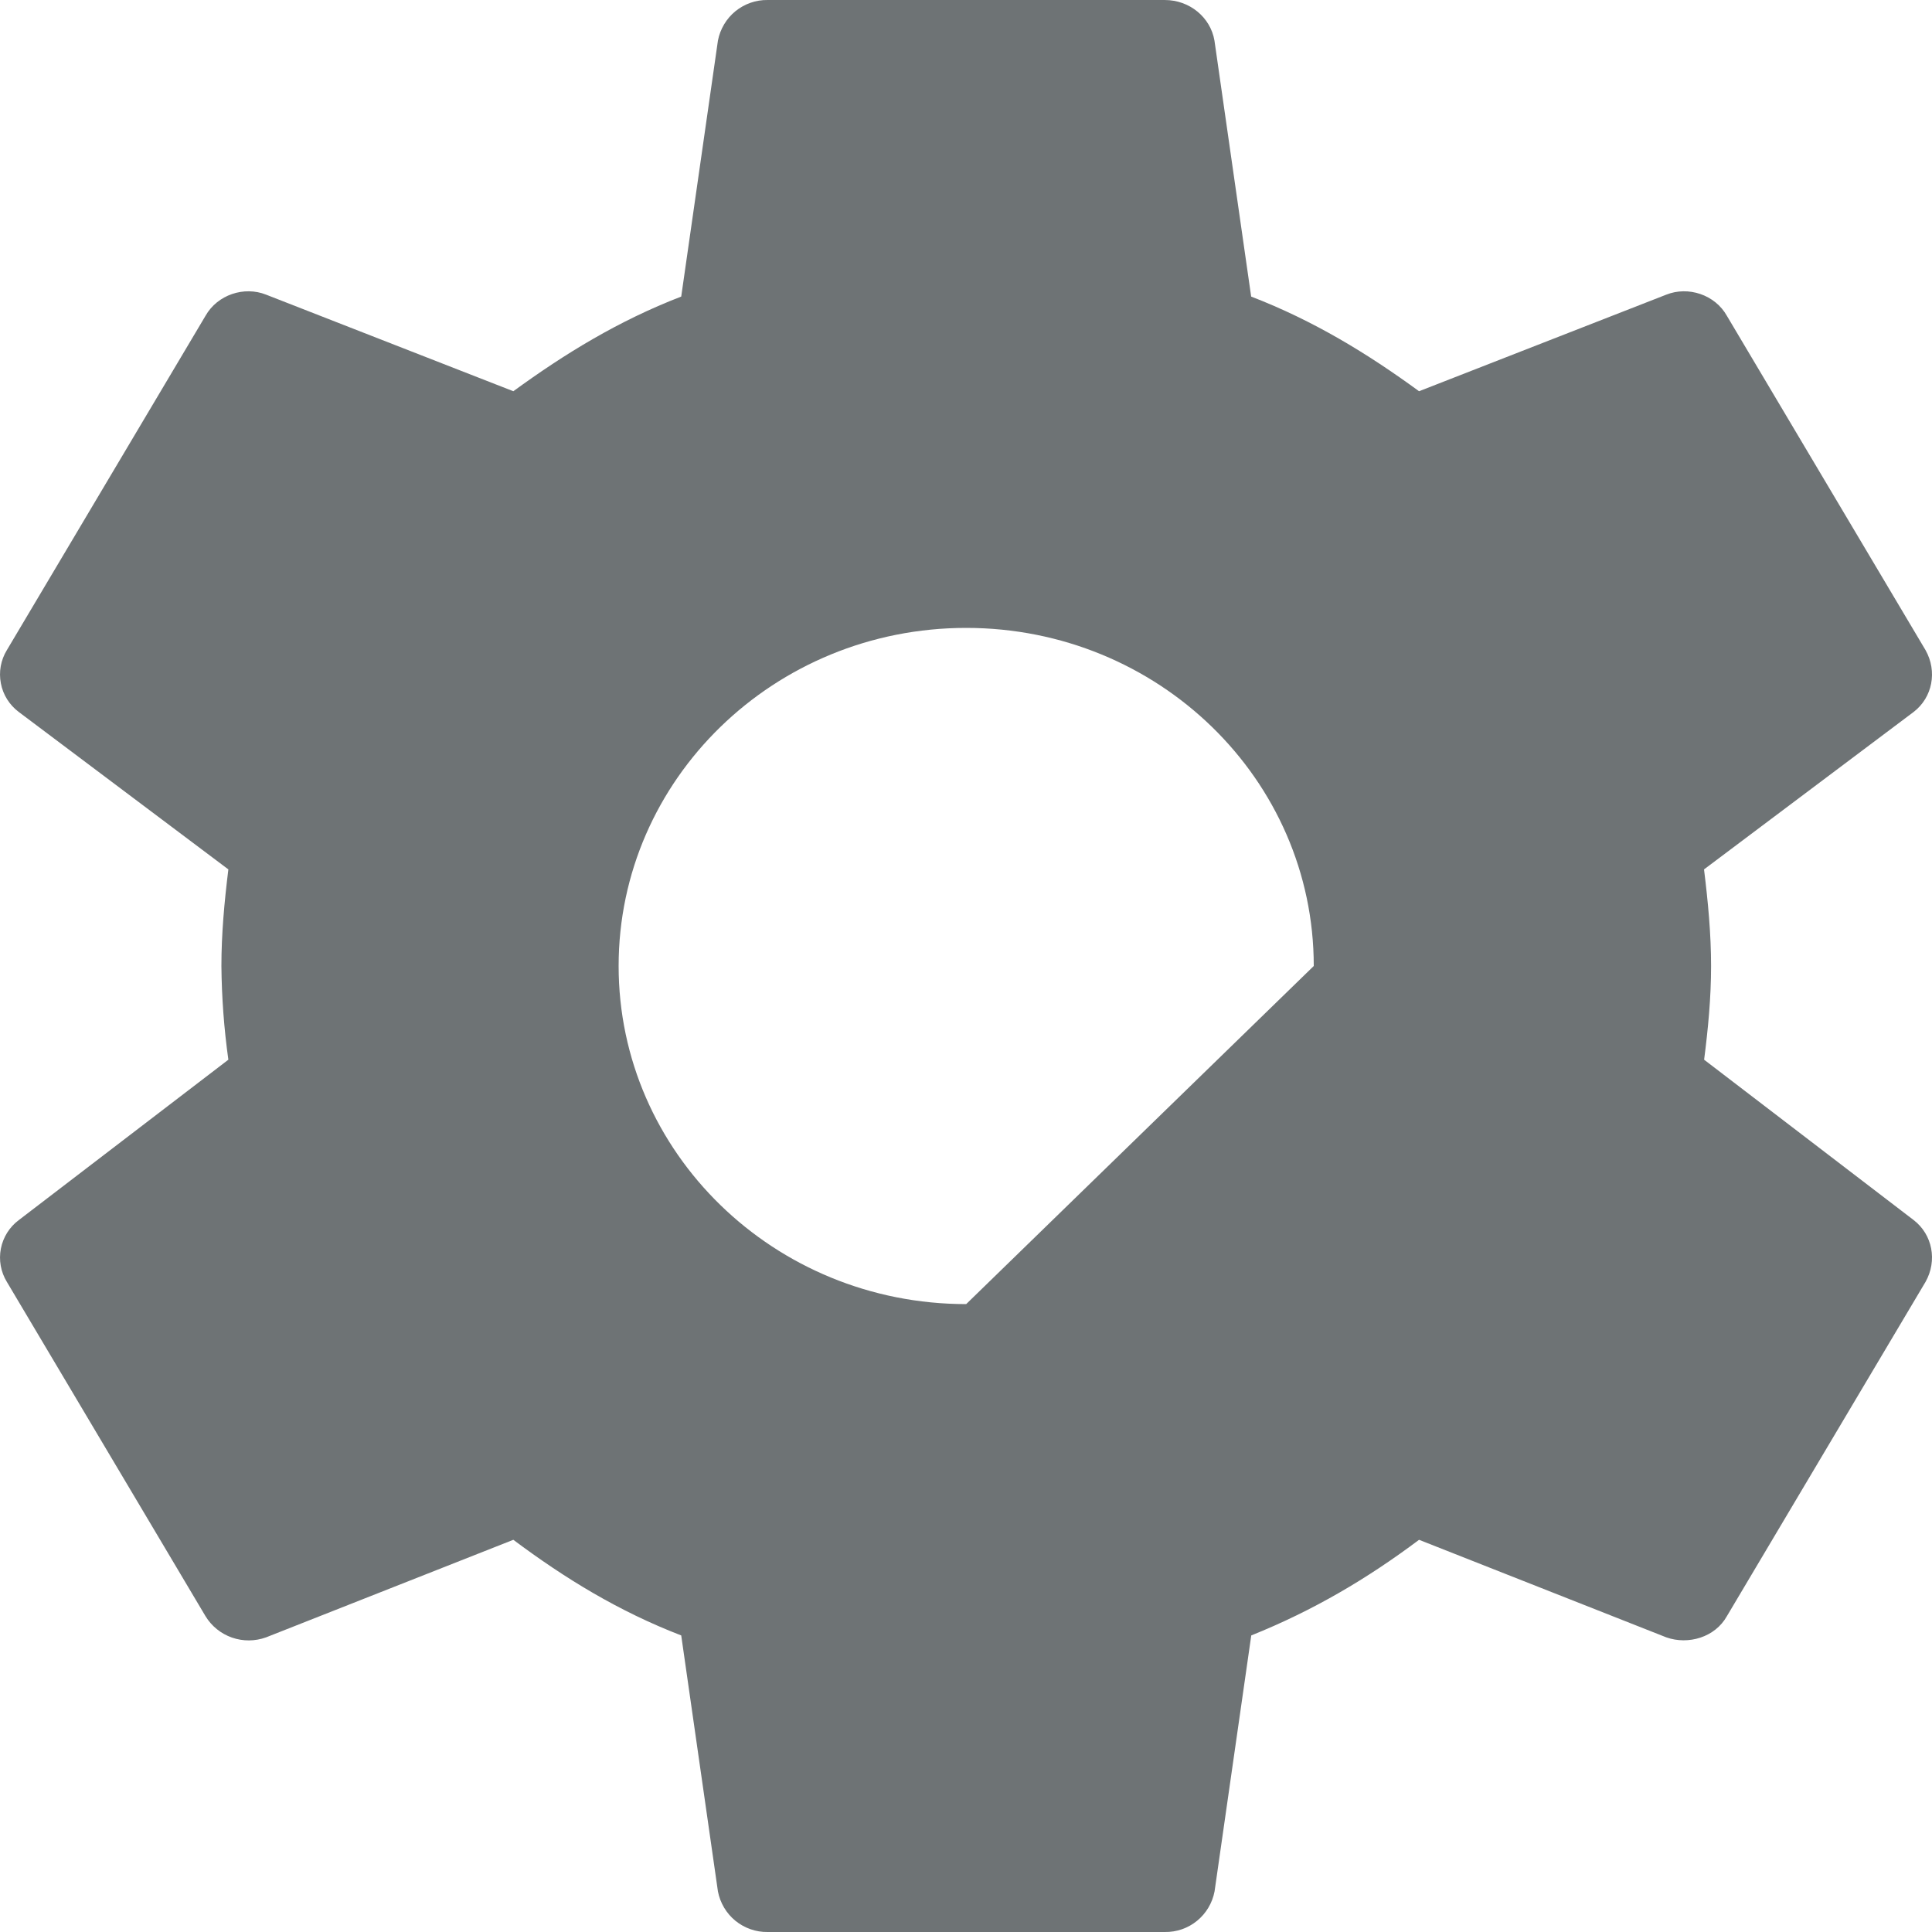 <svg width="20" height="20" viewBox="0 0 20 20" fill="none" xmlns="http://www.w3.org/2000/svg">
<path d="M19.81 12.63C20.005 12.78 20.057 13.05 19.933 13.27L17.877 16.73C17.754 16.95 17.477 17.03 17.25 16.95L14.69 15.94C14.156 16.34 13.6 16.67 12.953 16.93L12.573 19.58C12.55 19.7 12.486 19.807 12.392 19.884C12.298 19.961 12.18 20.002 12.058 20H7.946C7.825 20.002 7.707 19.96 7.613 19.884C7.519 19.807 7.455 19.699 7.432 19.58L7.052 16.93C6.404 16.68 5.849 16.34 5.314 15.94L2.754 16.95C2.64 16.991 2.516 16.992 2.401 16.952C2.287 16.912 2.19 16.834 2.127 16.73L0.071 13.27C0.008 13.167 -0.014 13.044 0.009 12.926C0.032 12.808 0.098 12.702 0.195 12.63L2.364 10.97C2.319 10.649 2.295 10.325 2.292 10C2.292 9.67 2.322 9.34 2.364 9L0.194 7.37C0.098 7.298 0.031 7.192 0.009 7.074C-0.014 6.955 0.008 6.833 0.071 6.73L2.127 3.27C2.251 3.05 2.528 2.96 2.754 3.05L5.314 4.05C5.849 3.66 6.404 3.32 7.052 3.07L7.432 0.42C7.455 0.301 7.519 0.193 7.613 0.116C7.707 0.04 7.825 -0.002 7.946 4.75199e-05H12.058C12.315 4.75199e-05 12.531 0.18 12.572 0.42L12.952 3.07C13.6 3.32 14.156 3.66 14.69 4.05L17.25 3.05C17.476 2.96 17.754 3.05 17.877 3.27L19.933 6.73C20.057 6.95 20.005 7.22 19.81 7.37L17.64 9C17.682 9.34 17.713 9.67 17.713 10C17.713 10.33 17.682 10.65 17.641 10.97L19.81 12.63ZM13.6 10C13.6 8.067 11.99 6.5 10.002 6.5C8.015 6.5 6.404 8.067 6.404 10C6.404 11.933 8.015 13.5 10.002 13.5L13.6 10Z" fill="#6E7375"/>
</svg>
